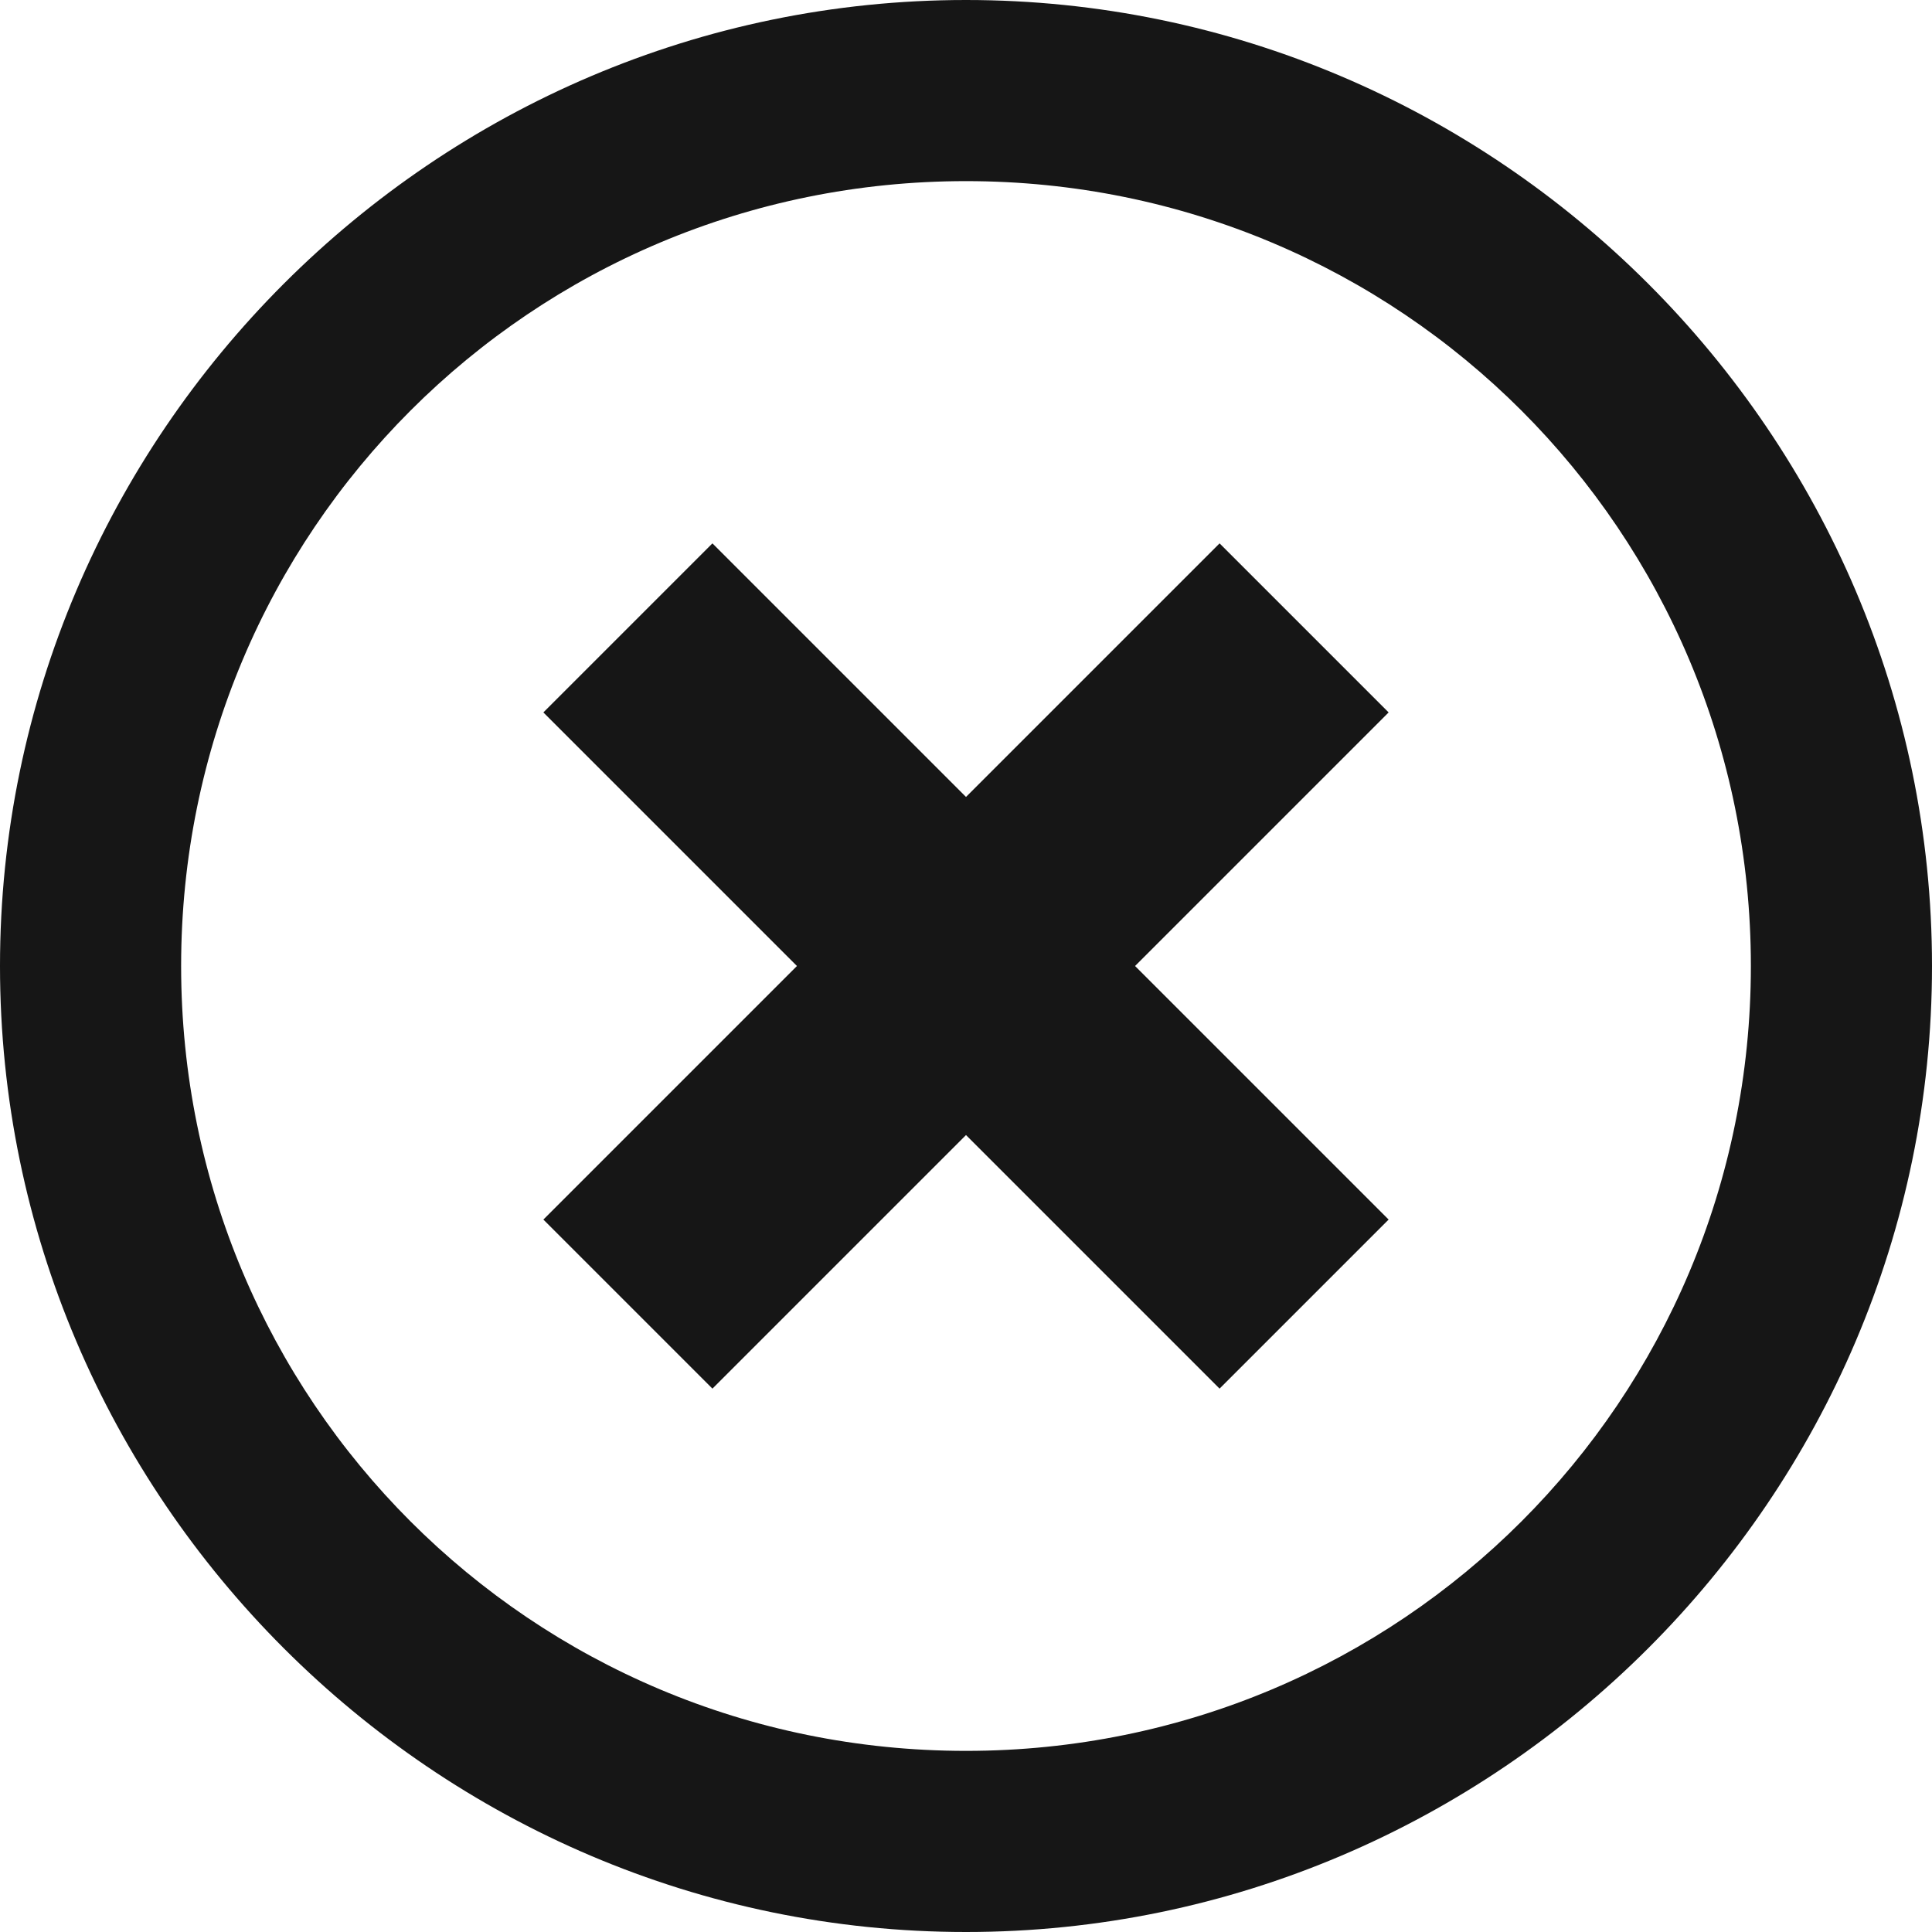 <?xml version="1.0" encoding="UTF-8"?>
<svg width="16px" height="16px" viewBox="0 0 16 16" version="1.1" xmlns="http://www.w3.org/2000/svg" xmlns:xlink="http://www.w3.org/1999/xlink">
    <!-- Generator: Sketch 52.2 (67145) - http://www.bohemiancoding.com/sketch -->
    <title>Close</title>
    <desc>Created with Sketch.</desc>
    <g id="Close" stroke="none" stroke-width="1" fill="none" fill-rule="evenodd">
        <g fill="#161616">
            <path d="M8,14.5 C11.6,14.5 14.5,11.6 14.5,8 C14.5,4.4 11.6,1.5 8,1.5 C4.4,1.5 1.5,4.4 1.5,8 C1.5,11.6 4.4,14.5 8,14.5 Z M8,16 C3.6,16 0,12.4 0,8 C0,3.6 3.6,0 8,0 C12.4,0 16,3.6 16,8 C16,12.4 12.4,16 8,16 Z" id="Shape"></path>
            <polygon id="Path" points="8 6.6 10.1 4.5 11.5 5.9 9.4 8 11.5 10.1 10.1 11.5 8 9.4 5.9 11.5 4.5 10.1 6.6 8 4.5 5.9 5.9 4.5"></polygon>
        </g>
    </g>
</svg>

